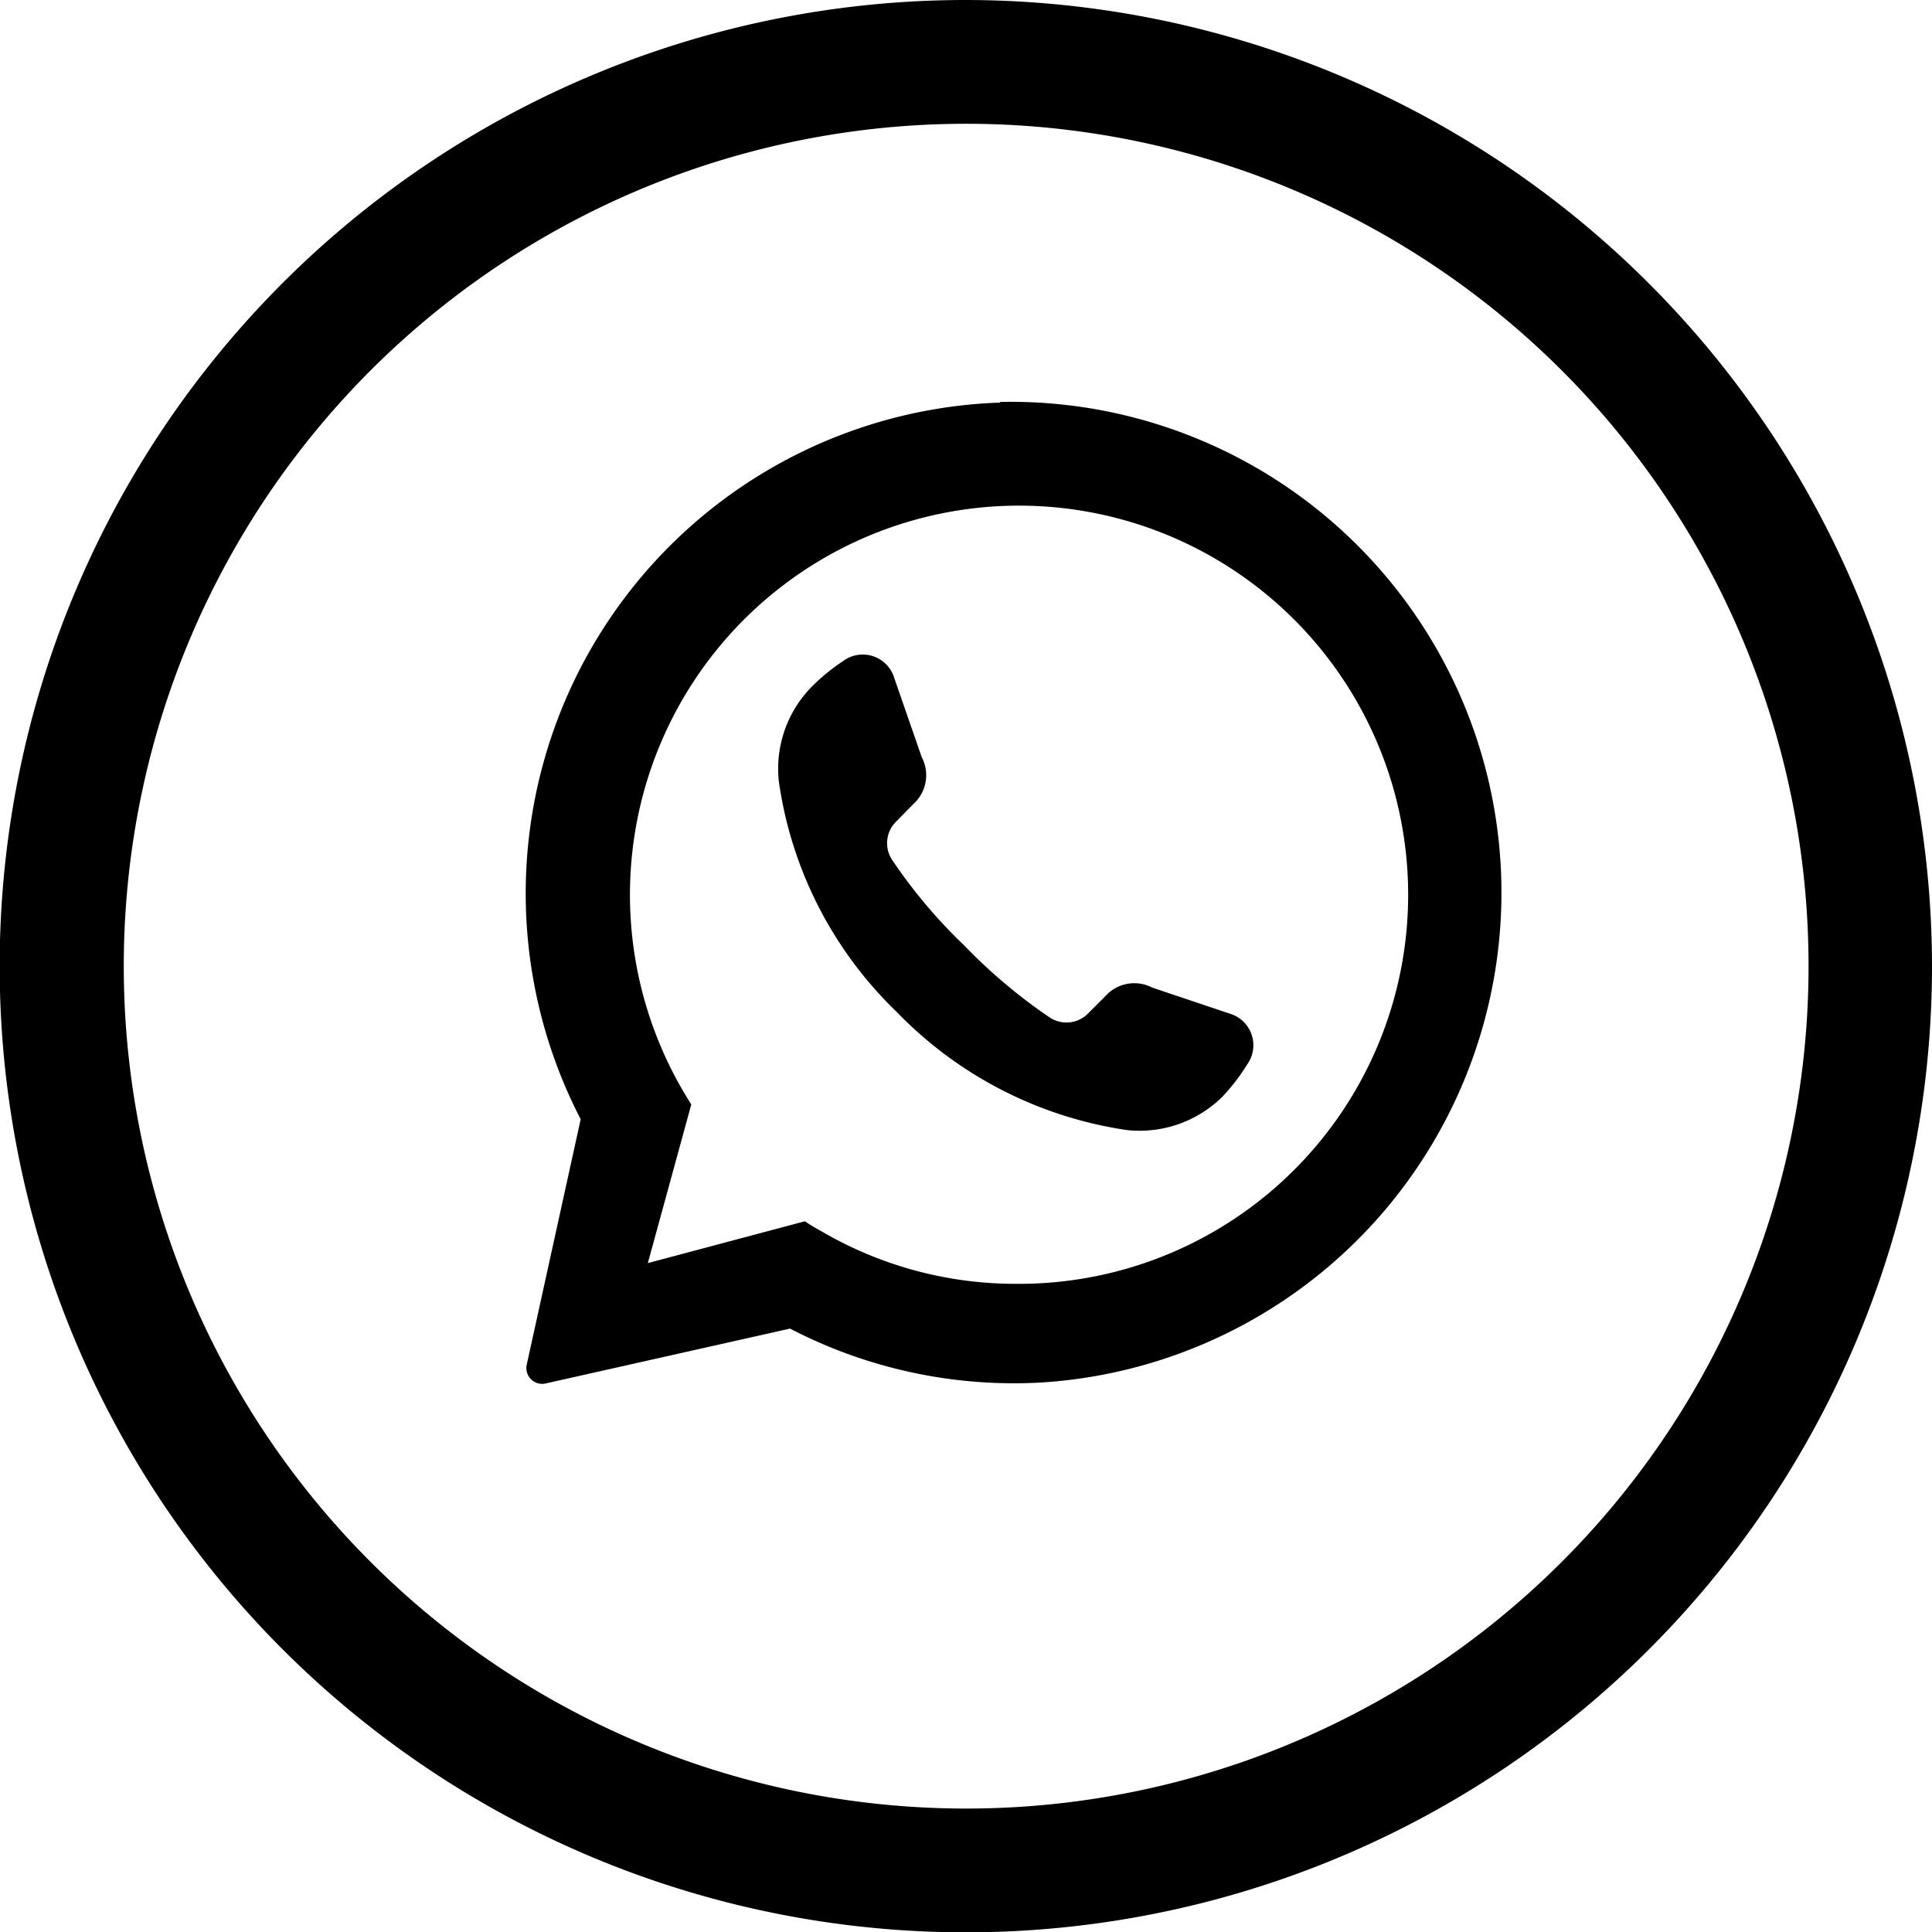 <svg xmlns="http://www.w3.org/2000/svg" viewBox="0 0 58.69 58.69"><g id="Capa_2" data-name="Capa 2"><g id="Layer_1" data-name="Layer 1"><path d="M30.38,12.23A14.92,14.92,0,0,0,17.64,34L16,41.46a.48.48,0,0,0,.56.57L24,40.36h0A14.75,14.75,0,0,0,31.59,42a14.91,14.91,0,0,0-1.21-29.79ZM30.88,39a11.68,11.68,0,0,1-5.95-1.61,5.55,5.55,0,0,1-.48-.29l-4.77,1.27L21,33.55A11.82,11.82,0,1,1,30.88,39Z"/><path d="M37.89,32.33a6,6,0,0,1-.77,1,3.58,3.58,0,0,1-2.88,1,12.18,12.18,0,0,1-7-3.59,12.07,12.07,0,0,1-3.58-7,3.55,3.55,0,0,1,1-2.88,6,6,0,0,1,.94-.77,1,1,0,0,1,1.57.52L28,23a1.18,1.18,0,0,1-.16,1.33l-.62.63a.92.92,0,0,0-.12,1.16,15.71,15.71,0,0,0,2.19,2.6,16.36,16.36,0,0,0,2.6,2.19.92.92,0,0,0,1.16-.12l.63-.63A1.18,1.18,0,0,1,35,30l2.35.79A1,1,0,0,1,37.89,32.33Z"/><path d="M29.35,3.76A25.59,25.59,0,1,1,3.76,29.35,25.59,25.59,0,0,1,29.35,3.76m0-3.76A29.35,29.35,0,1,0,58.69,29.35,29.38,29.38,0,0,0,29.35,0Z"/></g></g></svg>